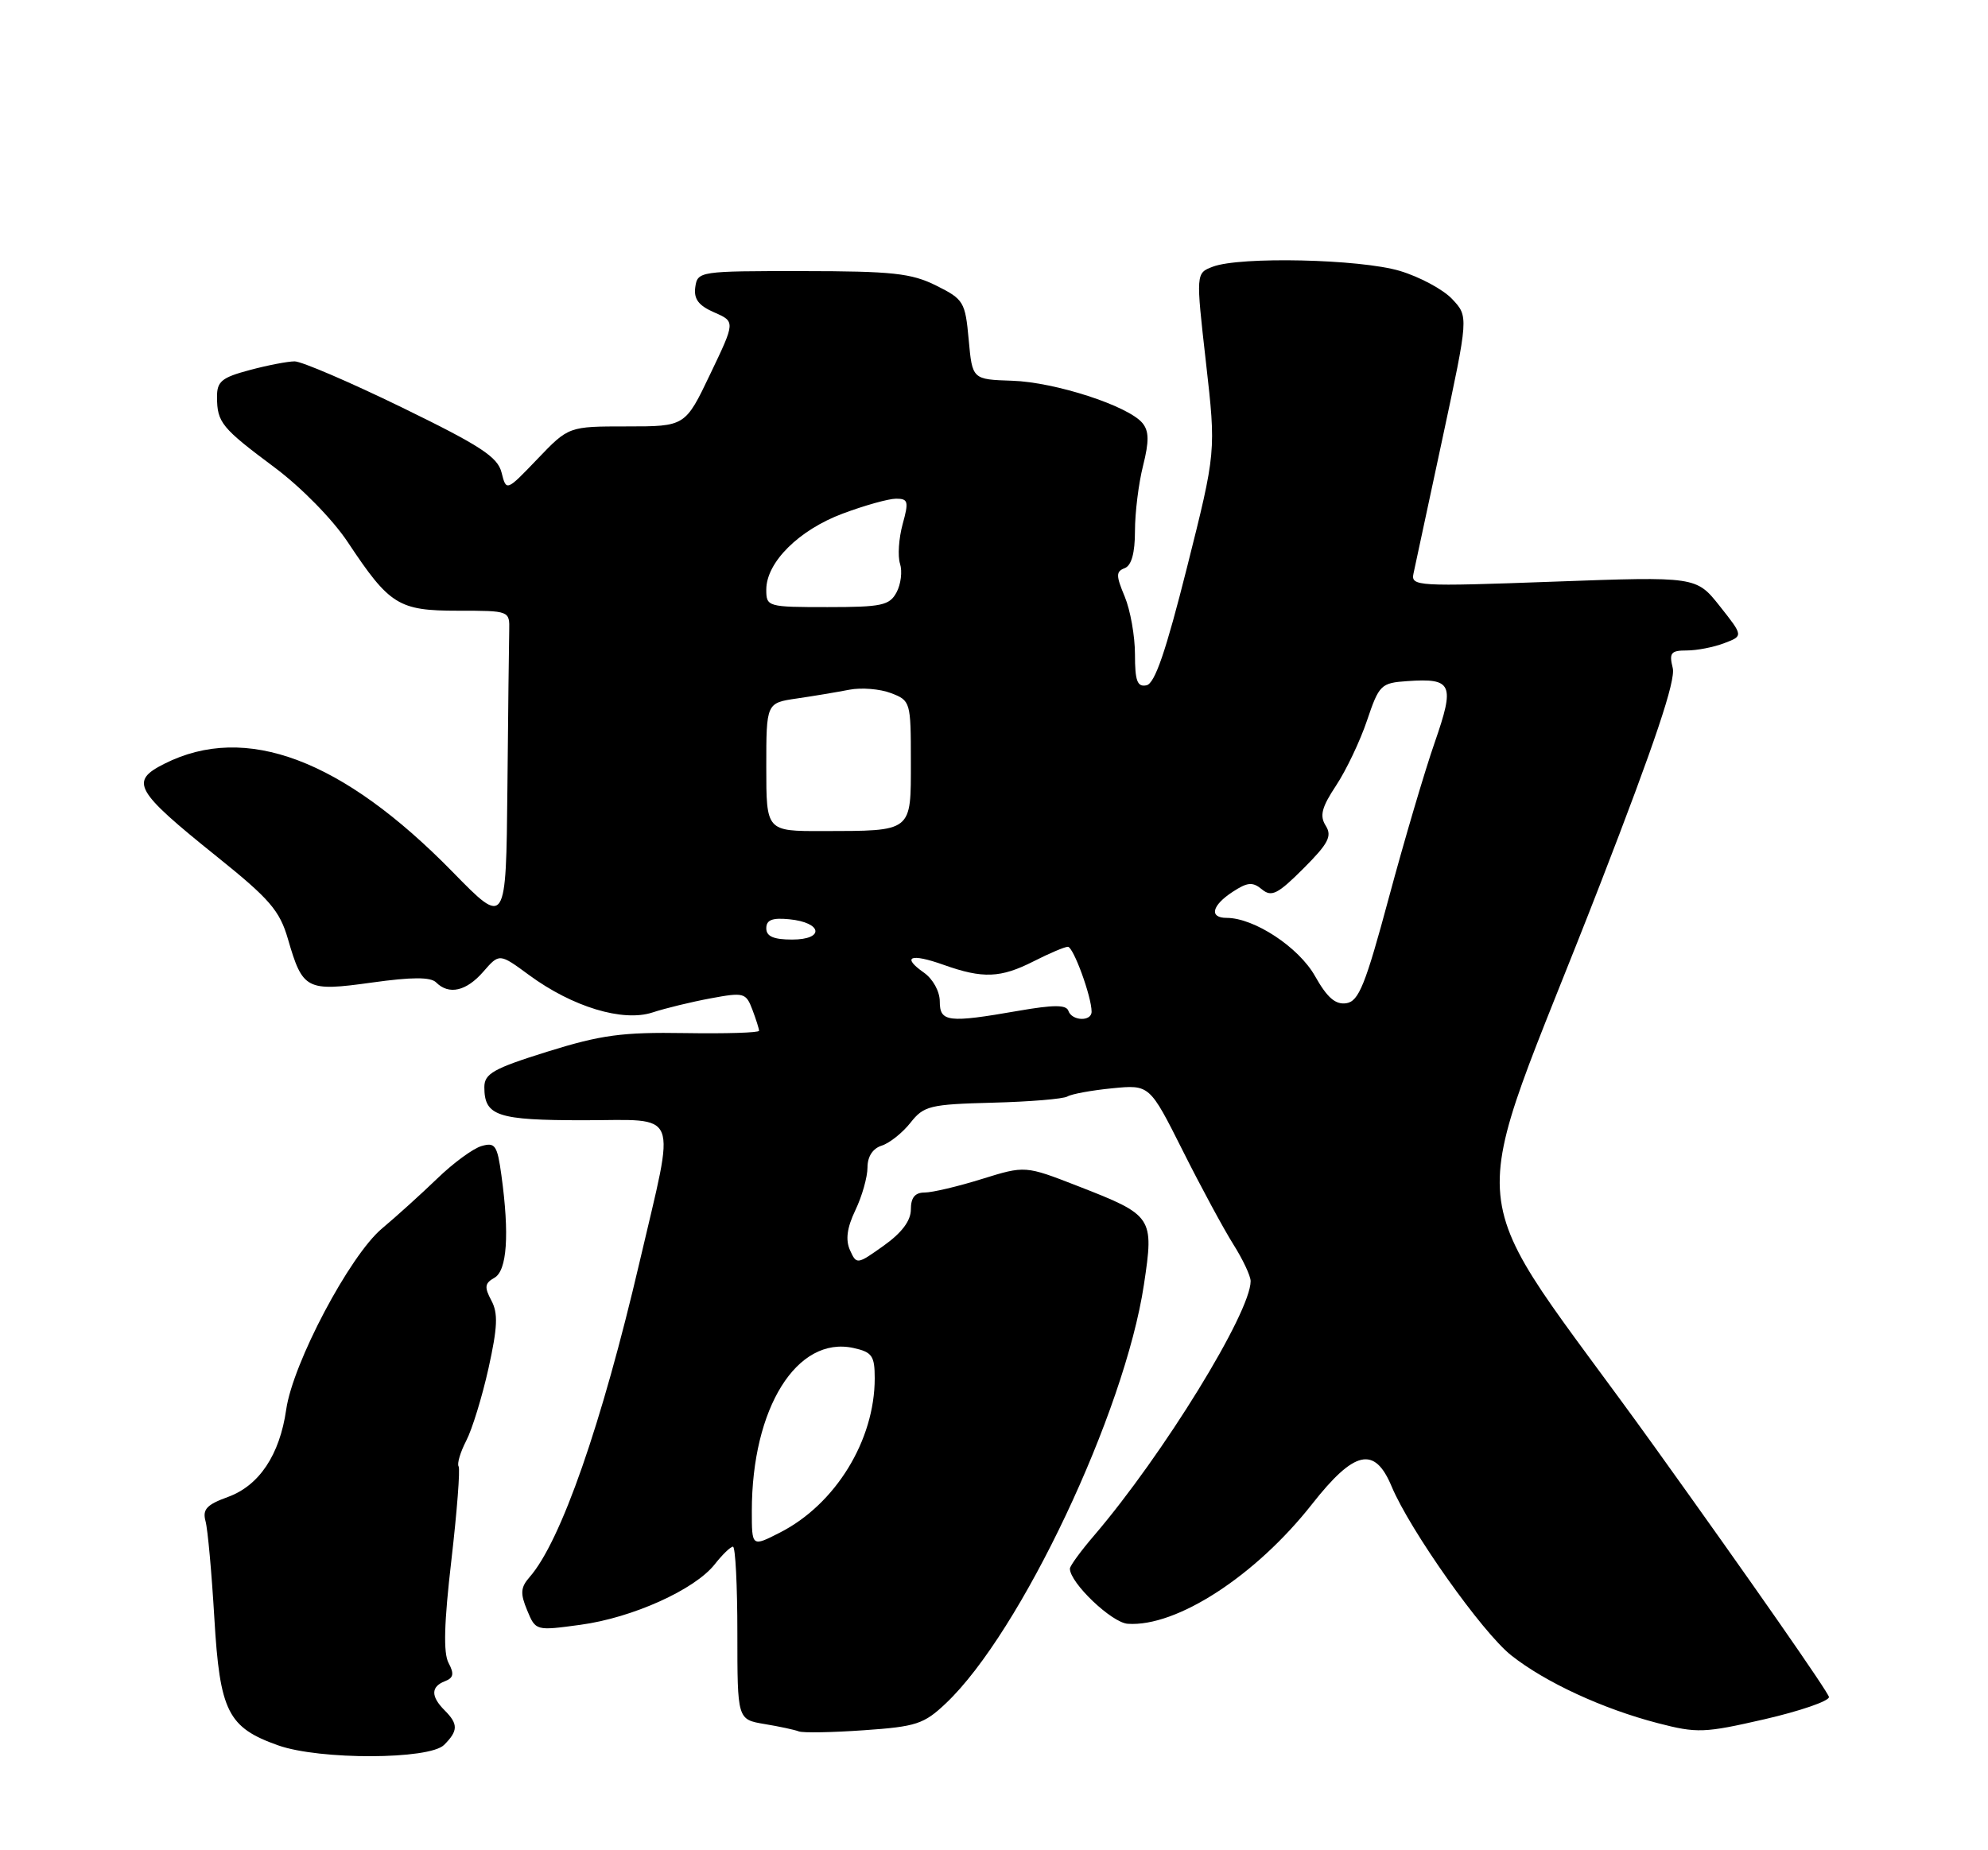 <?xml version="1.0" encoding="UTF-8" standalone="no"?>
<!DOCTYPE svg PUBLIC "-//W3C//DTD SVG 1.1//EN" "http://www.w3.org/Graphics/SVG/1.1/DTD/svg11.dtd" >
<svg xmlns="http://www.w3.org/2000/svg" xmlns:xlink="http://www.w3.org/1999/xlink" version="1.1" viewBox="0 0 275 256">
 <g >
 <path fill="currentColor"
d=" M 61.43 241.43 C 63.39 239.47 63.40 238.54 61.50 236.64 C 59.58 234.72 59.60 233.37 61.54 232.62 C 62.74 232.16 62.85 231.59 62.05 230.09 C 61.31 228.71 61.43 224.54 62.44 215.87 C 63.22 209.12 63.67 203.28 63.44 202.90 C 63.20 202.52 63.68 200.92 64.49 199.35 C 65.31 197.78 66.69 193.28 67.57 189.34 C 68.83 183.64 68.92 181.71 67.97 179.94 C 66.98 178.09 67.05 177.55 68.39 176.80 C 70.14 175.82 70.49 170.82 69.36 162.62 C 68.79 158.46 68.49 158.02 66.61 158.57 C 65.45 158.90 62.70 160.92 60.50 163.05 C 58.30 165.17 54.85 168.30 52.84 169.98 C 48.38 173.72 40.51 188.60 39.59 195.03 C 38.69 201.31 35.85 205.56 31.51 207.13 C 28.59 208.19 27.99 208.84 28.43 210.47 C 28.74 211.59 29.28 217.62 29.65 223.88 C 30.41 236.83 31.52 239.03 38.50 241.50 C 44.22 243.52 59.38 243.48 61.43 241.43 Z  M 130.85 235.67 C 141.18 225.89 155.58 195.44 158.24 177.74 C 159.65 168.37 159.51 168.16 149.08 164.10 C 141.81 161.27 141.81 161.27 135.82 163.13 C 132.52 164.16 128.96 165.00 127.91 165.00 C 126.57 165.00 126.00 165.70 126.00 167.34 C 126.00 168.90 124.75 170.57 122.25 172.35 C 118.56 174.98 118.49 174.99 117.58 172.98 C 116.94 171.54 117.16 169.88 118.33 167.43 C 119.25 165.51 120.00 162.85 120.00 161.53 C 120.00 160.02 120.73 158.90 121.97 158.51 C 123.06 158.16 124.84 156.74 125.94 155.35 C 127.79 153.00 128.61 152.80 137.30 152.57 C 142.45 152.44 147.11 152.05 147.66 151.71 C 148.22 151.37 151.00 150.86 153.84 150.58 C 159.02 150.07 159.02 150.07 163.61 159.21 C 166.13 164.24 169.28 170.06 170.60 172.16 C 171.92 174.25 173.00 176.54 173.00 177.26 C 173.00 181.62 160.90 201.28 151.37 212.43 C 149.51 214.59 148.00 216.67 148.00 217.04 C 148.00 219.00 153.78 224.52 156.00 224.67 C 162.75 225.14 173.70 218.03 181.49 208.12 C 187.35 200.66 190.15 200.03 192.50 205.66 C 195.05 211.75 205.03 225.86 209.05 229.04 C 213.75 232.76 221.70 236.44 229.33 238.42 C 234.76 239.83 235.75 239.79 244.08 237.88 C 248.98 236.75 253.00 235.37 253.00 234.81 C 253.00 234.26 242.15 218.68 228.88 200.19 C 201.18 161.58 202.16 171.83 221.41 122.18 C 228.91 102.83 231.82 94.15 231.39 92.43 C 230.87 90.33 231.13 90.00 233.33 90.00 C 234.73 90.00 237.06 89.55 238.51 88.99 C 241.16 87.99 241.16 87.99 237.90 83.87 C 234.64 79.76 234.64 79.76 214.89 80.48 C 195.99 81.17 195.15 81.12 195.53 79.35 C 195.75 78.33 197.55 69.92 199.54 60.65 C 203.15 43.79 203.15 43.79 200.88 41.38 C 199.64 40.05 196.37 38.30 193.63 37.48 C 188.11 35.84 171.53 35.47 167.77 36.90 C 165.42 37.79 165.42 37.79 166.82 50.15 C 168.22 62.50 168.22 62.50 164.20 78.50 C 161.27 90.14 159.75 94.59 158.59 94.82 C 157.32 95.08 157.00 94.22 157.00 90.54 C 157.00 88.01 156.36 84.41 155.58 82.54 C 154.36 79.62 154.36 79.08 155.58 78.61 C 156.52 78.25 157.00 76.51 157.00 73.47 C 157.00 70.95 157.50 66.88 158.12 64.44 C 158.97 61.04 158.95 59.65 158.03 58.53 C 156.05 56.15 145.94 52.87 140.02 52.68 C 134.50 52.50 134.50 52.50 134.00 47.00 C 133.52 41.76 133.31 41.41 129.50 39.51 C 126.06 37.80 123.46 37.52 111.00 37.51 C 96.78 37.50 96.49 37.54 96.18 39.72 C 95.95 41.37 96.62 42.27 98.79 43.22 C 101.72 44.50 101.72 44.50 98.25 51.75 C 94.79 59.00 94.79 59.00 86.72 59.00 C 78.66 59.00 78.66 59.00 74.35 63.50 C 70.04 68.00 70.04 68.00 69.38 65.38 C 68.84 63.22 66.48 61.68 55.61 56.38 C 48.40 52.87 41.72 50.00 40.76 50.00 C 39.81 50.00 37.00 50.54 34.51 51.21 C 30.65 52.24 30.00 52.78 30.02 54.96 C 30.04 58.47 30.65 59.21 38.00 64.69 C 41.69 67.45 46.01 71.86 48.10 75.00 C 53.90 83.74 55.12 84.50 63.36 84.50 C 70.50 84.50 70.50 84.50 70.44 87.25 C 70.40 88.76 70.29 98.60 70.19 109.10 C 70.00 128.20 70.00 128.20 62.63 120.66 C 47.36 105.05 33.98 100.01 22.75 105.67 C 17.90 108.11 18.61 109.37 30.00 118.52 C 37.30 124.38 38.69 125.99 39.83 129.92 C 41.87 136.95 42.37 137.21 51.43 135.95 C 57.00 135.17 59.57 135.17 60.33 135.93 C 62.10 137.70 64.51 137.15 66.86 134.44 C 69.08 131.89 69.08 131.89 73.20 134.92 C 79.19 139.32 86.15 141.43 90.25 140.09 C 92.04 139.50 95.67 138.62 98.32 138.13 C 102.89 137.28 103.19 137.36 104.07 139.68 C 104.58 141.03 105.00 142.35 105.00 142.62 C 105.00 142.89 100.39 143.03 94.75 142.94 C 86.08 142.80 83.16 143.19 75.75 145.50 C 68.26 147.84 67.00 148.55 67.00 150.42 C 67.00 154.41 68.78 155.00 80.70 155.00 C 94.22 155.00 93.48 153.14 88.50 174.50 C 83.23 197.09 77.58 213.30 73.25 218.22 C 72.01 219.64 71.95 220.47 72.92 222.80 C 74.10 225.65 74.11 225.65 80.30 224.81 C 87.48 223.84 96.11 219.95 98.87 216.44 C 99.92 215.10 101.06 214.00 101.39 214.00 C 101.73 214.00 102.00 219.38 102.00 225.95 C 102.00 237.91 102.00 237.91 105.75 238.54 C 107.81 238.88 109.95 239.34 110.50 239.56 C 111.05 239.78 115.10 239.71 119.50 239.40 C 126.75 238.90 127.81 238.55 130.85 235.67 Z  M 104.00 209.07 C 104.00 194.82 110.24 184.80 118.06 186.51 C 120.64 187.08 121.00 187.59 121.00 190.71 C 121.00 199.29 115.57 208.14 107.89 212.05 C 104.00 214.04 104.00 214.04 104.00 209.07 Z  M 130.00 138.56 C 130.00 137.18 129.05 135.45 127.81 134.58 C 124.66 132.37 125.94 131.86 130.54 133.50 C 135.96 135.43 138.42 135.33 143.00 133.00 C 145.16 131.90 147.28 131.00 147.72 131.00 C 148.48 131.00 151.00 137.89 151.00 139.98 C 151.00 141.38 148.26 141.27 147.79 139.86 C 147.50 139.01 145.76 139.01 140.87 139.86 C 131.13 141.56 130.00 141.42 130.00 138.56 Z  M 181.91 135.06 C 179.67 131.07 173.50 127.00 169.68 127.00 C 167.23 127.00 167.62 125.29 170.51 123.40 C 172.57 122.05 173.28 121.99 174.57 123.06 C 175.89 124.15 176.75 123.72 180.30 120.17 C 183.76 116.71 184.29 115.69 183.39 114.25 C 182.52 112.88 182.82 111.71 184.82 108.69 C 186.21 106.59 188.14 102.54 189.10 99.69 C 190.77 94.74 191.03 94.49 194.68 94.24 C 200.91 93.81 201.27 94.64 198.47 102.71 C 197.10 106.63 194.25 116.29 192.13 124.17 C 188.87 136.29 187.96 138.55 186.23 138.81 C 184.73 139.03 183.59 138.04 181.91 135.06 Z  M 106.00 128.44 C 106.00 127.28 106.83 126.96 109.17 127.19 C 113.76 127.64 114.10 130.00 109.58 130.00 C 107.00 130.00 106.00 129.56 106.00 128.44 Z  M 106.00 106.13 C 106.00 97.26 106.00 97.26 110.25 96.64 C 112.59 96.30 115.85 95.75 117.50 95.43 C 119.15 95.11 121.74 95.32 123.25 95.90 C 125.95 96.93 126.00 97.11 126.00 105.36 C 126.00 115.20 126.31 114.96 113.75 114.99 C 106.00 115.00 106.00 115.00 106.00 106.13 Z  M 106.00 81.58 C 106.00 77.81 110.50 73.33 116.58 71.06 C 119.60 69.93 122.92 69.00 123.96 69.00 C 125.63 69.00 125.73 69.39 124.86 72.53 C 124.33 74.48 124.16 76.94 124.50 78.00 C 124.84 79.06 124.62 80.84 124.02 81.96 C 123.05 83.77 121.96 84.00 114.46 84.00 C 106.17 84.00 106.00 83.95 106.00 81.58 Z "/>
</g>
</svg>
